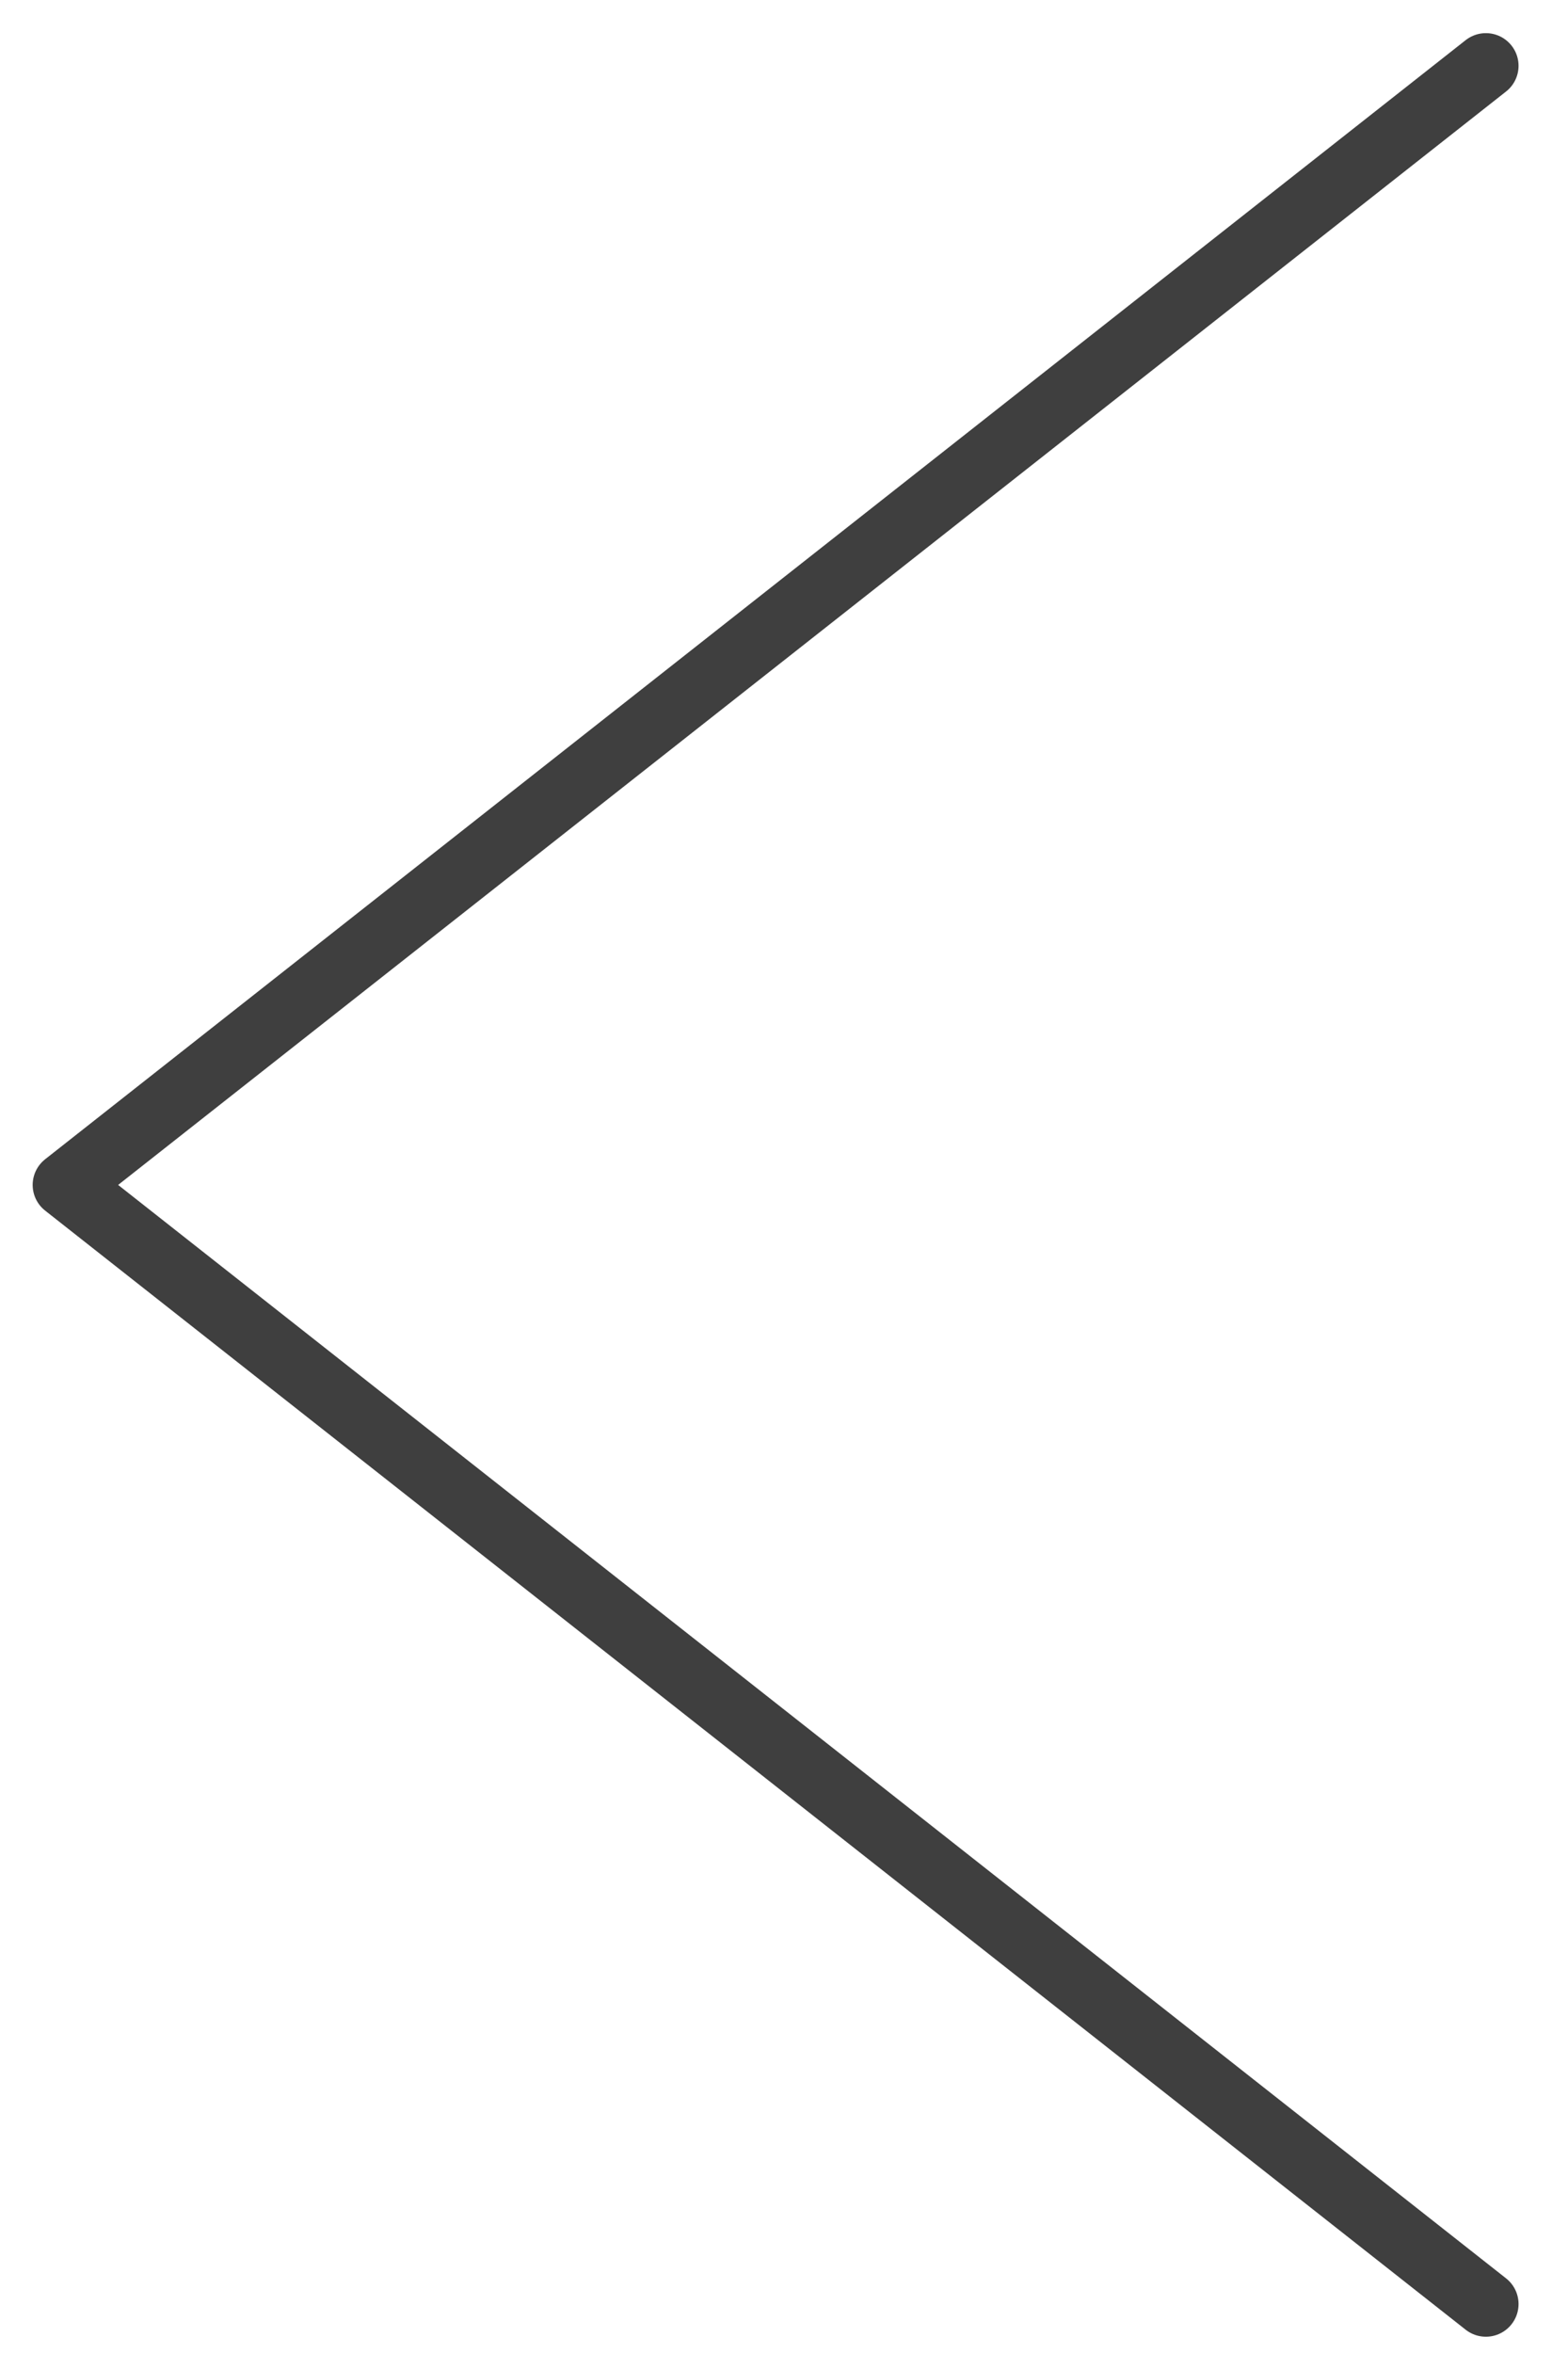 <svg width="24" height="36" viewBox="0 0 24 36" fill="none" xmlns="http://www.w3.org/2000/svg">
<path d="M22.743 1.007L1 18.129L22.743 35.251" stroke="#3F3F3F" stroke-linecap="round" stroke-linejoin="round"/>
</svg>
